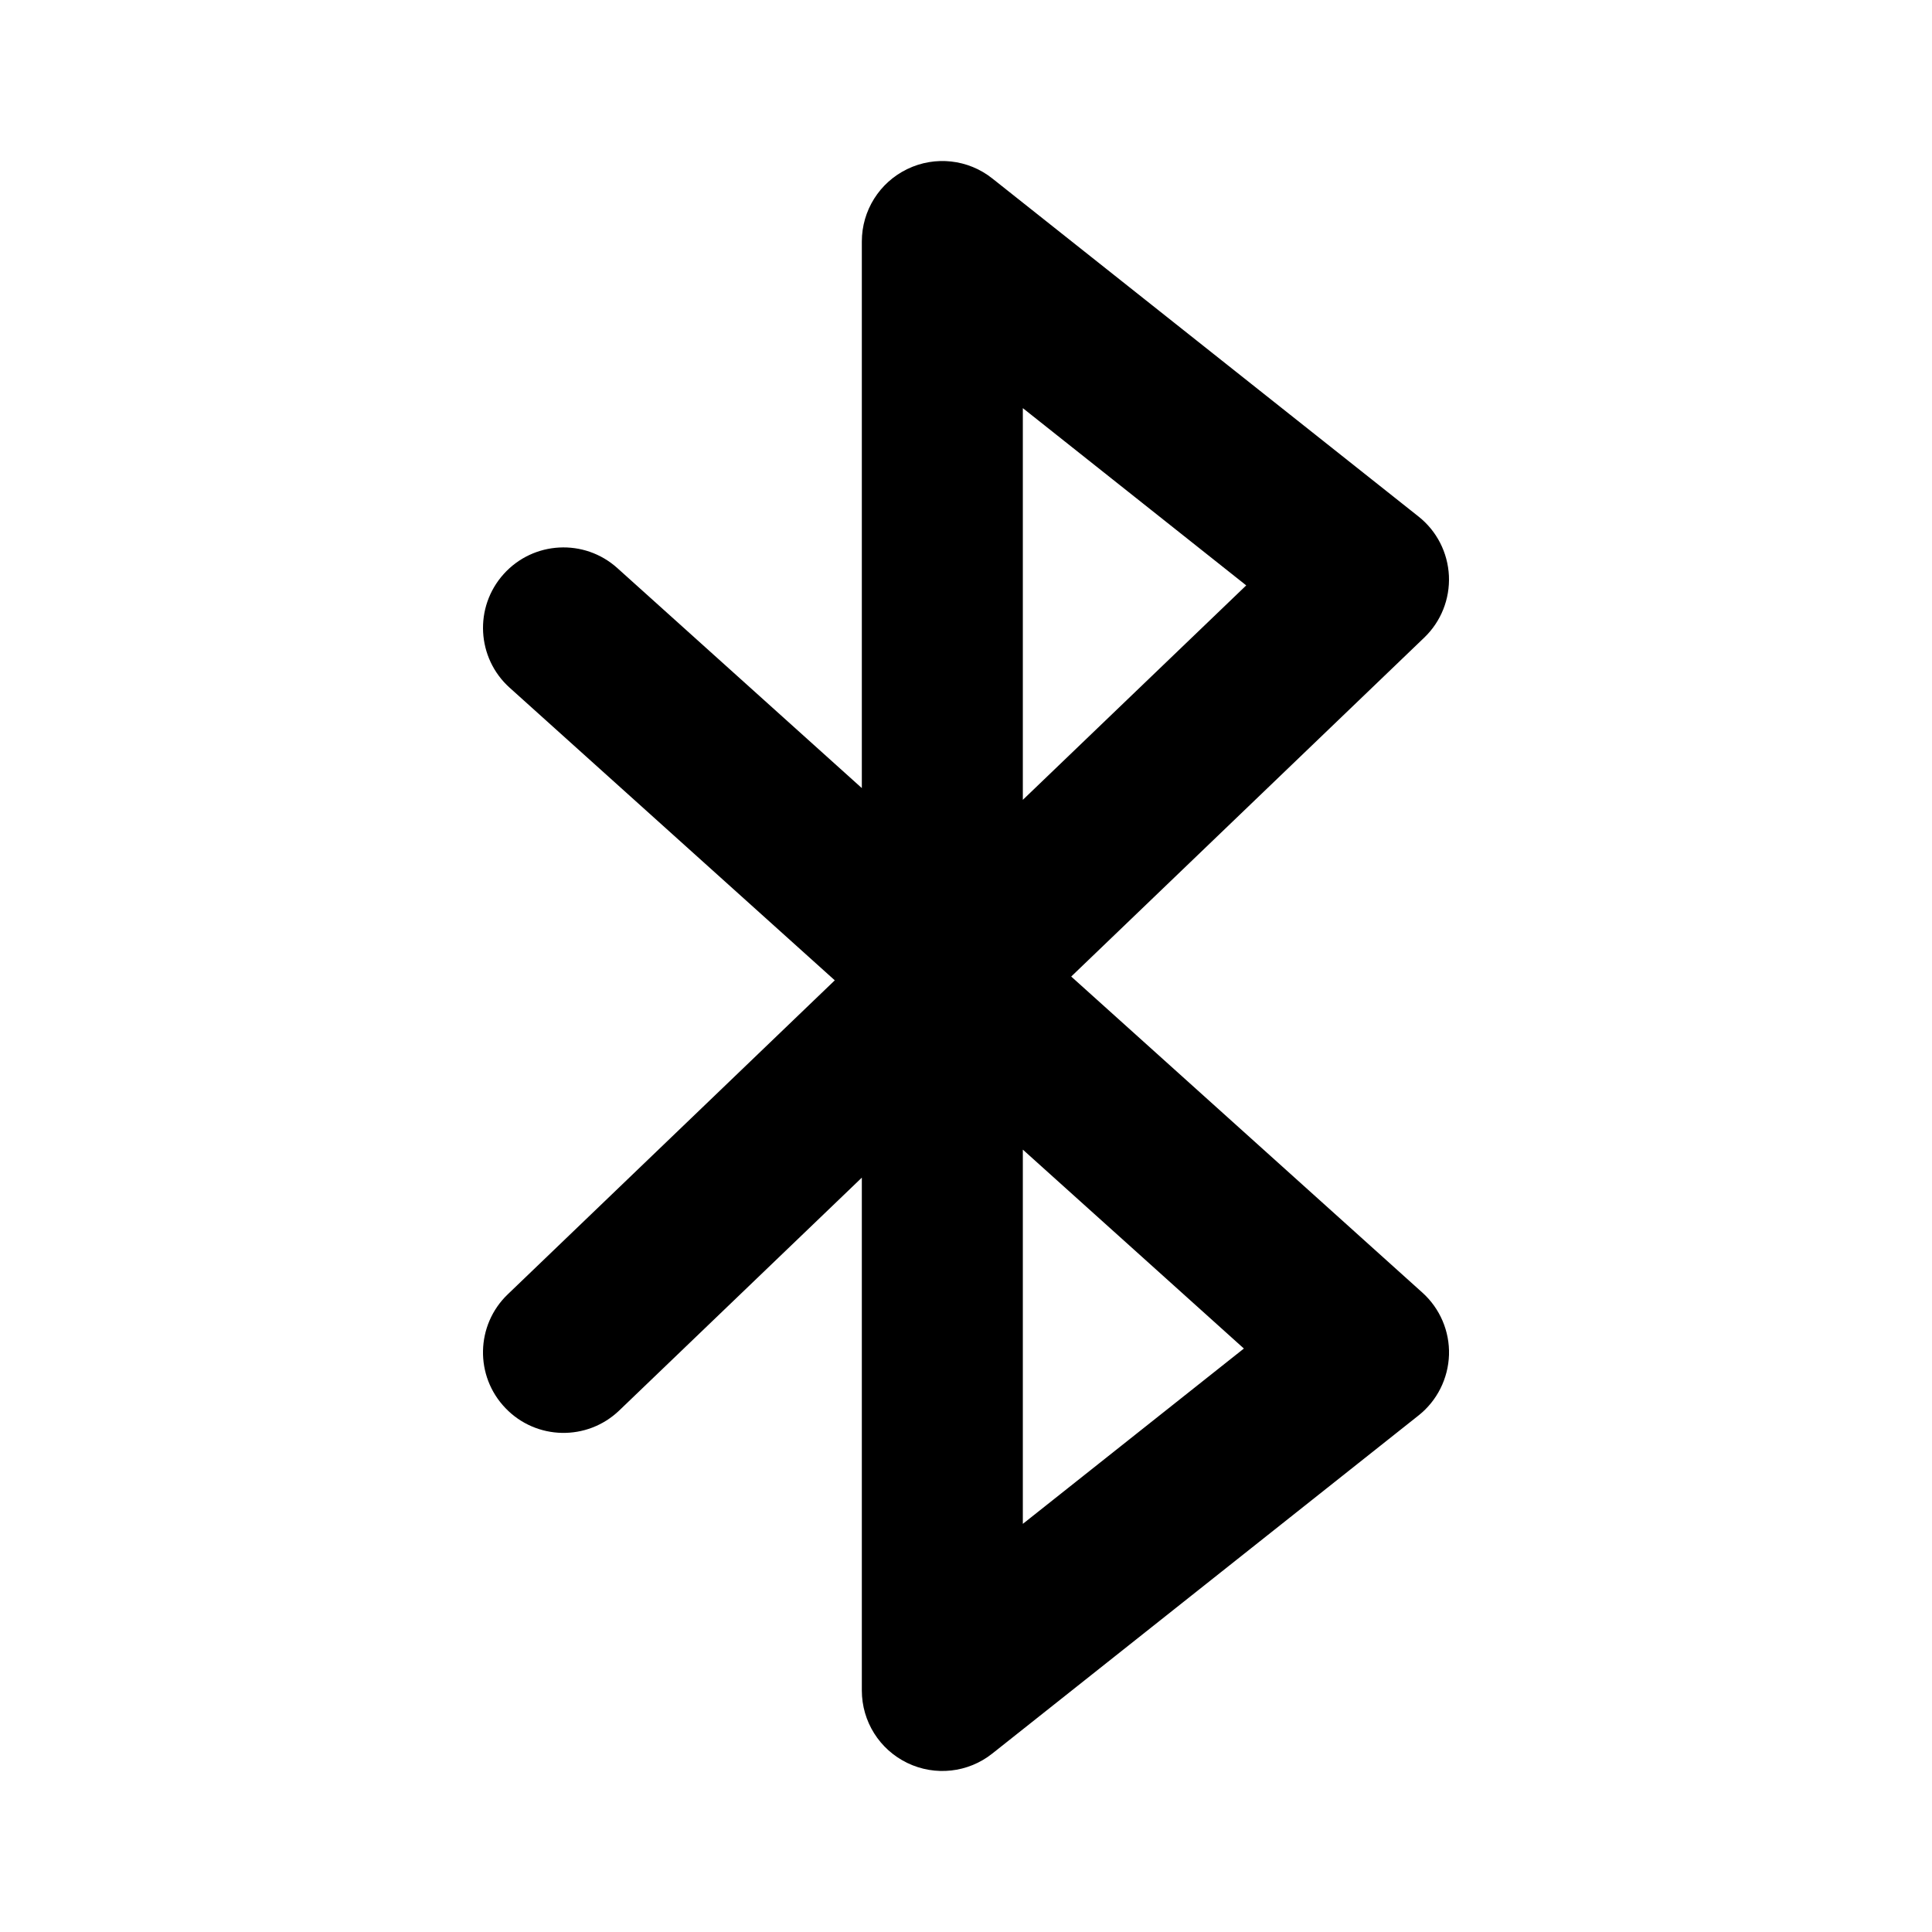 <svg width="24" height="24" viewBox="0 0 24 24" fill="none" xmlns="http://www.w3.org/2000/svg">
<path fill-rule="evenodd" clip-rule="evenodd" d="M11.271 2.1C11.616 1.933 12.027 1.978 12.327 2.217L17.622 6.417C17.848 6.596 17.985 6.864 17.999 7.153C18.012 7.441 17.901 7.721 17.692 7.921L13.307 12.131L17.669 16.057C17.888 16.254 18.009 16.537 18 16.831C17.99 17.125 17.852 17.401 17.622 17.583L12.327 21.783C12.027 22.022 11.616 22.067 11.271 21.9C10.925 21.733 10.706 21.384 10.706 21V14.629L7.693 17.521C7.294 17.904 6.661 17.891 6.279 17.492C5.896 17.094 5.909 16.461 6.307 16.079L10.37 12.178L6.331 8.543C5.921 8.174 5.887 7.542 6.257 7.131C6.626 6.721 7.258 6.687 7.669 7.057L10.706 9.79V3C10.706 2.616 10.925 2.267 11.271 2.1ZM12.706 14.281L15.452 16.752L12.706 18.93V14.281ZM12.706 9.936V5.07L15.481 7.272L12.706 9.936Z" fill="black"/>
</svg>
